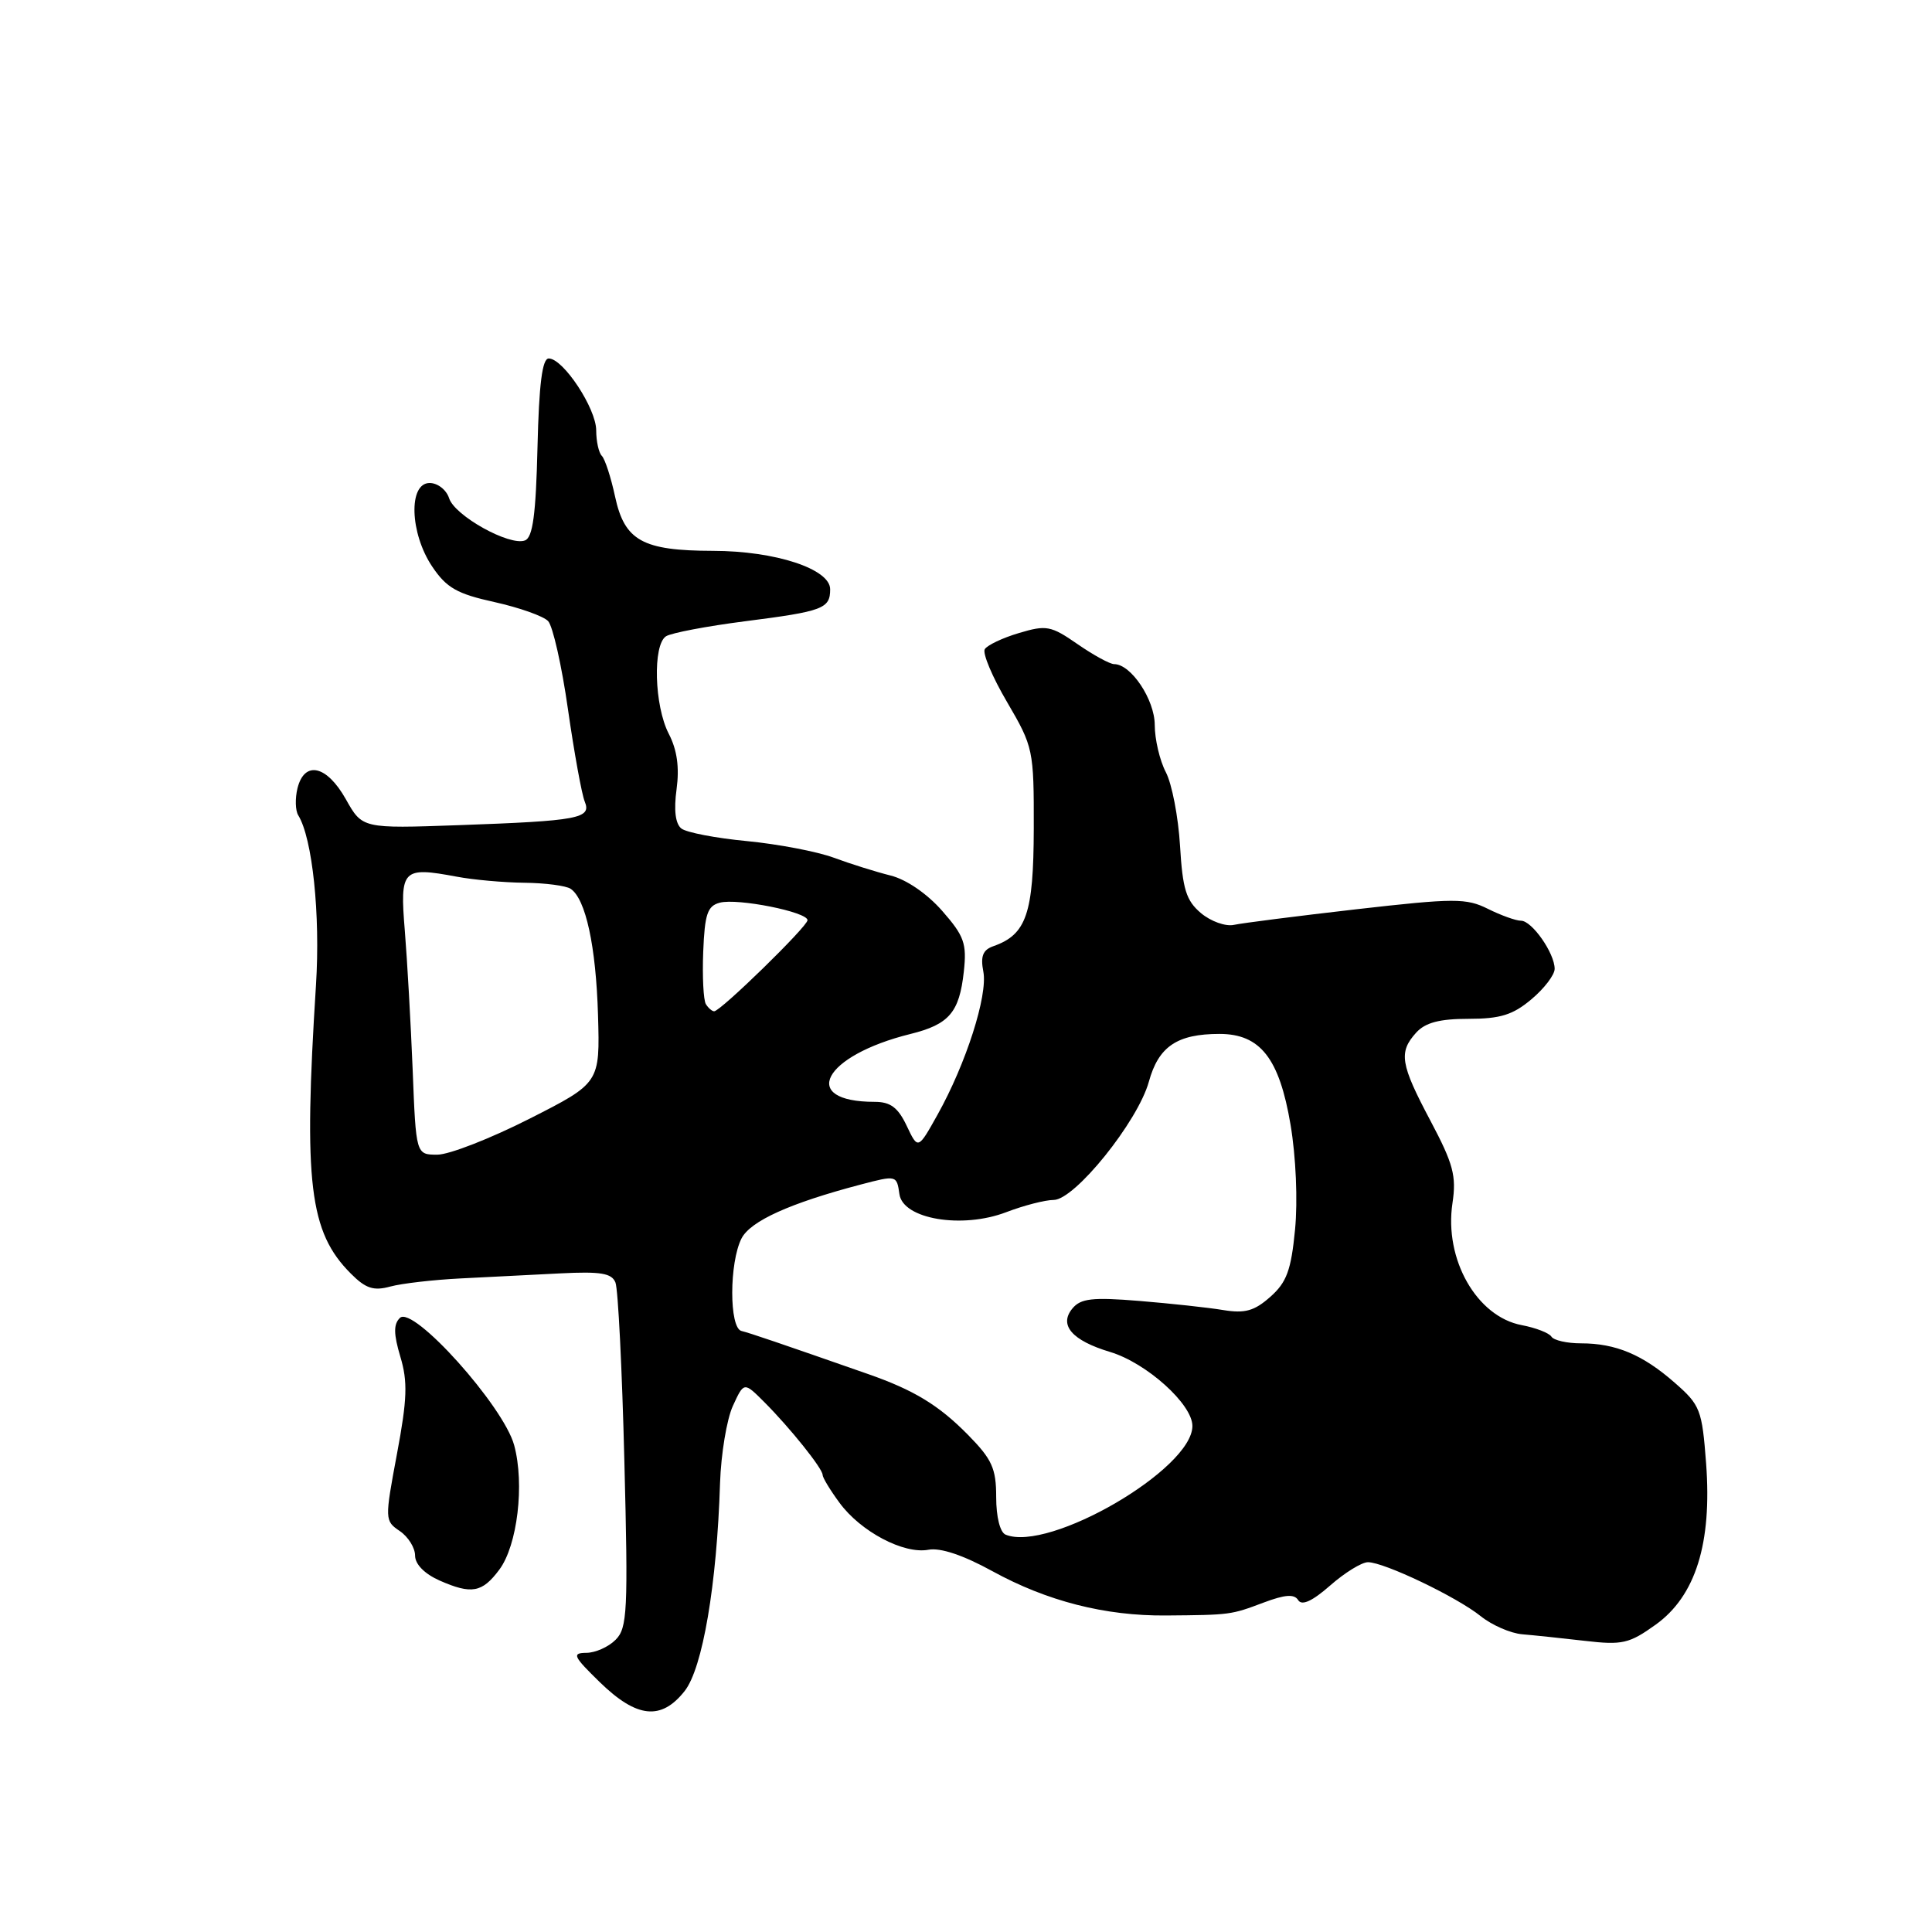 <?xml version="1.0" encoding="UTF-8" standalone="no"?>
<!DOCTYPE svg PUBLIC "-//W3C//DTD SVG 1.1//EN" "http://www.w3.org/Graphics/SVG/1.1/DTD/svg11.dtd" >
<svg xmlns="http://www.w3.org/2000/svg" xmlns:xlink="http://www.w3.org/1999/xlink" version="1.1" viewBox="0 0 256 256">
 <g >
 <path fill="currentColor"
d=" M 90.72 224.07 C 93.10 221.05 94.99 209.98 95.41 196.50 C 95.54 192.65 96.30 188.06 97.11 186.29 C 98.58 183.09 98.58 183.09 101.28 185.79 C 104.71 189.23 109.00 194.59 109.00 195.43 C 109.00 195.79 110.01 197.46 111.25 199.14 C 114.05 202.95 119.75 205.96 123.02 205.35 C 124.62 205.05 127.64 206.07 131.50 208.19 C 138.73 212.16 146.42 214.13 154.50 214.06 C 163.06 213.99 163.10 213.98 167.41 212.36 C 170.28 211.28 171.50 211.19 172.02 212.03 C 172.50 212.80 173.89 212.16 176.25 210.09 C 178.18 208.39 180.44 207.00 181.26 207.00 C 183.40 207.00 193.03 211.60 196.20 214.15 C 197.68 215.34 200.16 216.42 201.70 216.55 C 203.24 216.68 206.97 217.07 210.00 217.42 C 214.96 218.00 215.88 217.79 219.38 215.28 C 224.67 211.49 226.86 204.51 226.07 193.93 C 225.53 186.79 225.30 186.18 221.91 183.22 C 217.66 179.49 214.10 178.00 209.49 178.00 C 207.64 178.00 205.87 177.60 205.57 177.11 C 205.27 176.63 203.50 175.94 201.65 175.59 C 195.67 174.47 191.34 166.86 192.46 159.42 C 193.00 155.82 192.57 154.22 189.55 148.52 C 185.55 140.99 185.30 139.43 187.65 136.83 C 188.86 135.50 190.74 135.00 194.58 135.00 C 198.79 135.00 200.47 134.48 202.92 132.41 C 204.62 130.99 206.00 129.17 206.00 128.38 C 206.00 126.30 202.99 122.00 201.54 122.00 C 200.86 122.00 198.89 121.29 197.16 120.43 C 194.29 119.00 192.73 119.00 179.75 120.48 C 171.91 121.38 164.60 122.31 163.50 122.55 C 162.40 122.79 160.44 122.09 159.13 120.99 C 157.17 119.33 156.70 117.83 156.36 112.06 C 156.13 108.25 155.29 103.87 154.48 102.32 C 153.67 100.77 153.01 97.95 153.01 96.06 C 153.00 92.70 149.87 88.00 147.63 88.00 C 147.07 88.00 144.89 86.81 142.78 85.35 C 139.26 82.91 138.65 82.79 135.02 83.88 C 132.85 84.52 130.82 85.49 130.49 86.02 C 130.16 86.55 131.49 89.71 133.45 93.04 C 136.92 98.98 137.00 99.34 136.98 109.80 C 136.95 121.06 136.01 123.83 131.64 125.37 C 130.23 125.86 129.90 126.70 130.30 128.76 C 130.90 131.91 128.00 140.95 124.23 147.70 C 121.64 152.34 121.64 152.34 120.14 149.17 C 118.99 146.75 117.99 146.00 115.90 146.00 C 105.82 146.00 109.04 139.88 120.63 137.01 C 125.76 135.74 127.12 134.16 127.71 128.75 C 128.12 125.02 127.77 124.03 124.84 120.69 C 122.84 118.41 120.09 116.53 118.00 116.01 C 116.08 115.53 112.69 114.47 110.48 113.65 C 108.26 112.83 103.09 111.85 98.98 111.45 C 94.86 111.06 90.95 110.31 90.28 109.78 C 89.49 109.14 89.27 107.34 89.65 104.57 C 90.04 101.67 89.72 99.36 88.61 97.22 C 86.70 93.52 86.47 85.46 88.25 84.31 C 88.94 83.87 93.65 82.97 98.73 82.32 C 109.06 81.00 110.00 80.65 110.00 78.08 C 110.00 75.39 102.73 73.00 94.47 72.99 C 85.13 72.97 82.76 71.65 81.50 65.80 C 80.95 63.24 80.16 60.82 79.75 60.41 C 79.34 60.00 79.00 58.48 79.00 57.03 C 79.00 54.12 74.63 47.50 72.71 47.50 C 71.85 47.50 71.42 50.89 71.22 59.29 C 71.01 68.16 70.60 71.22 69.56 71.61 C 67.53 72.39 60.24 68.34 59.51 66.02 C 59.15 64.91 58.00 64.00 56.93 64.00 C 54.09 64.00 54.30 70.67 57.28 75.09 C 59.17 77.90 60.57 78.69 65.53 79.78 C 68.81 80.51 72.01 81.64 72.63 82.30 C 73.25 82.96 74.44 88.22 75.26 94.00 C 76.09 99.78 77.09 105.27 77.48 106.21 C 78.40 108.45 76.70 108.77 60.75 109.34 C 48.01 109.79 48.01 109.79 45.82 105.89 C 43.30 101.41 40.35 100.74 39.42 104.44 C 39.09 105.79 39.13 107.40 39.52 108.03 C 41.40 111.07 42.46 121.20 41.87 130.50 C 40.20 156.79 40.99 163.26 46.49 168.76 C 48.46 170.74 49.51 171.08 51.73 170.47 C 53.25 170.06 57.42 169.58 61.00 169.40 C 64.58 169.22 70.52 168.92 74.22 168.73 C 79.59 168.46 81.06 168.70 81.55 169.94 C 81.90 170.80 82.43 181.42 82.73 193.53 C 83.24 213.48 83.13 215.73 81.57 217.28 C 80.63 218.23 78.88 219.01 77.68 219.01 C 75.75 219.03 75.96 219.47 79.50 222.92 C 84.39 227.67 87.62 228.00 90.72 224.07 Z  M 66.16 207.99 C 68.56 204.78 69.53 196.66 68.13 191.50 C 66.73 186.31 54.72 172.93 52.99 174.63 C 52.13 175.47 52.15 176.76 53.05 179.78 C 54.04 183.07 53.96 185.39 52.60 192.65 C 50.97 201.36 50.98 201.52 52.97 202.87 C 54.09 203.63 55.00 205.09 55.00 206.12 C 55.00 207.27 56.25 208.54 58.25 209.43 C 62.48 211.29 63.89 211.04 66.16 207.99 Z  M 133.25 203.35 C 132.51 203.05 132.00 201.00 132.00 198.38 C 132.00 194.57 131.45 193.36 128.25 190.11 C 124.39 186.19 121.10 184.19 115.00 182.06 C 103.30 177.97 99.36 176.63 98.25 176.36 C 96.61 175.97 96.62 167.30 98.26 164.09 C 99.45 161.79 104.66 159.43 114.00 156.97 C 118.80 155.71 118.82 155.71 119.18 158.24 C 119.65 161.54 127.47 162.86 133.33 160.62 C 135.66 159.73 138.49 159.00 139.61 159.00 C 142.41 159.00 150.77 148.61 152.23 143.33 C 153.51 138.67 155.97 137.00 161.59 137.00 C 166.99 137.00 169.52 140.23 171.00 149.01 C 171.72 153.26 171.97 159.12 171.60 162.93 C 171.08 168.32 170.49 169.92 168.32 171.84 C 166.21 173.71 164.96 174.06 162.09 173.59 C 160.12 173.26 155.11 172.72 150.97 172.38 C 144.74 171.87 143.20 172.05 142.10 173.38 C 140.27 175.58 142.05 177.63 147.09 179.14 C 151.92 180.59 158.00 186.06 158.00 188.95 C 158.00 194.67 139.00 205.72 133.25 203.35 Z  M 54.68 141.75 C 54.43 135.56 53.96 127.27 53.64 123.32 C 52.97 115.17 53.31 114.82 60.50 116.16 C 62.70 116.58 66.75 116.94 69.50 116.97 C 72.25 117.00 75.00 117.36 75.61 117.77 C 77.61 119.10 78.97 125.37 79.24 134.50 C 79.50 143.50 79.50 143.50 70.14 148.25 C 64.99 150.86 59.51 153.00 57.95 153.00 C 55.12 153.00 55.12 153.00 54.68 141.75 Z  M 93.53 133.05 C 93.21 132.53 93.05 129.40 93.18 126.11 C 93.38 121.11 93.74 120.04 95.38 119.61 C 97.74 118.99 107.00 120.84 107.00 121.93 C 107.00 122.76 95.48 134.00 94.63 134.00 C 94.35 134.00 93.85 133.57 93.53 133.05 Z "/>
</g>
</svg>